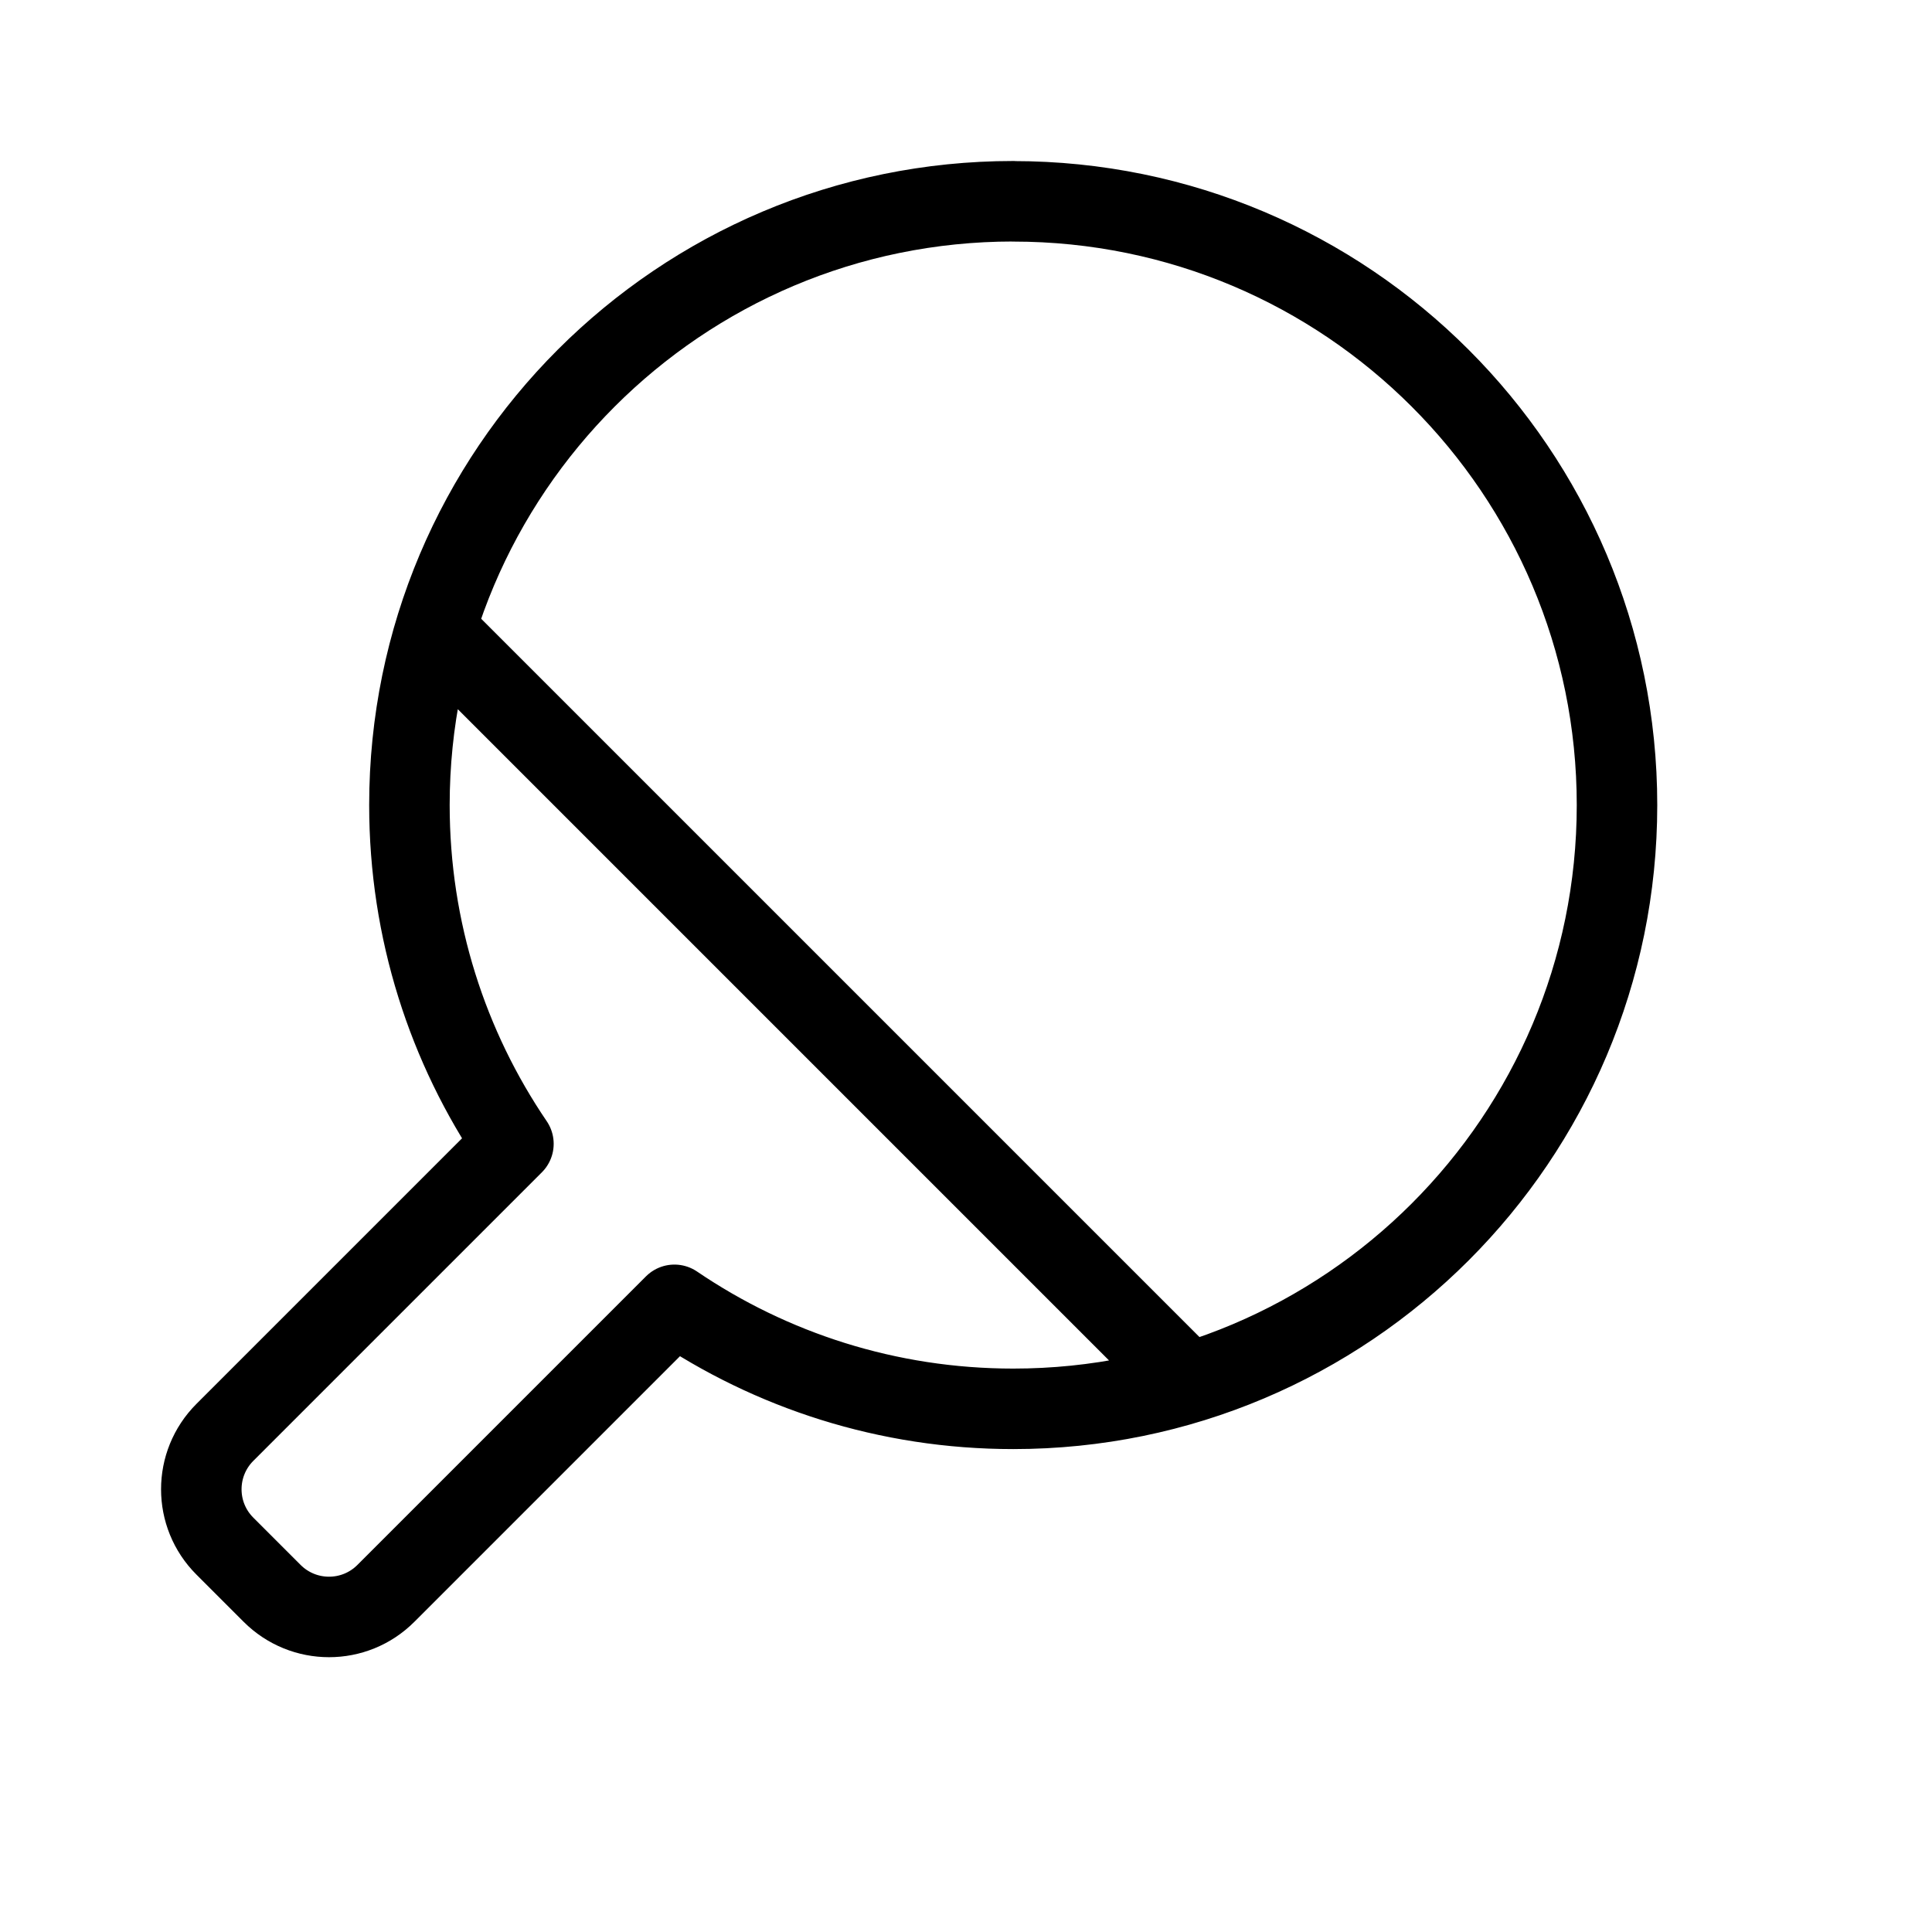 <svg height="24" viewBox="0 0 24 24" width="24" xmlns="http://www.w3.org/2000/svg"><path d="m12.586 2.5c-4.142 0-7.5 3.358-7.5 7.5 0 1.56.476 3.009 1.292 4.209l-3.584 3.584c-.391.391-.391 1.024 0 1.414l.586.586c.391.391 1.024.391 1.414 0l3.584-3.584c1.2.815 2.649 1.292 4.209 1.292 4.142 0 7.5-3.358 7.5-7.5 0-4.142-3.358-7.5-7.5-7.5zm2.177 14.679-9.356-9.356" fill="none" stroke="#000" stroke-linecap="round" stroke-linejoin="round"/></svg>